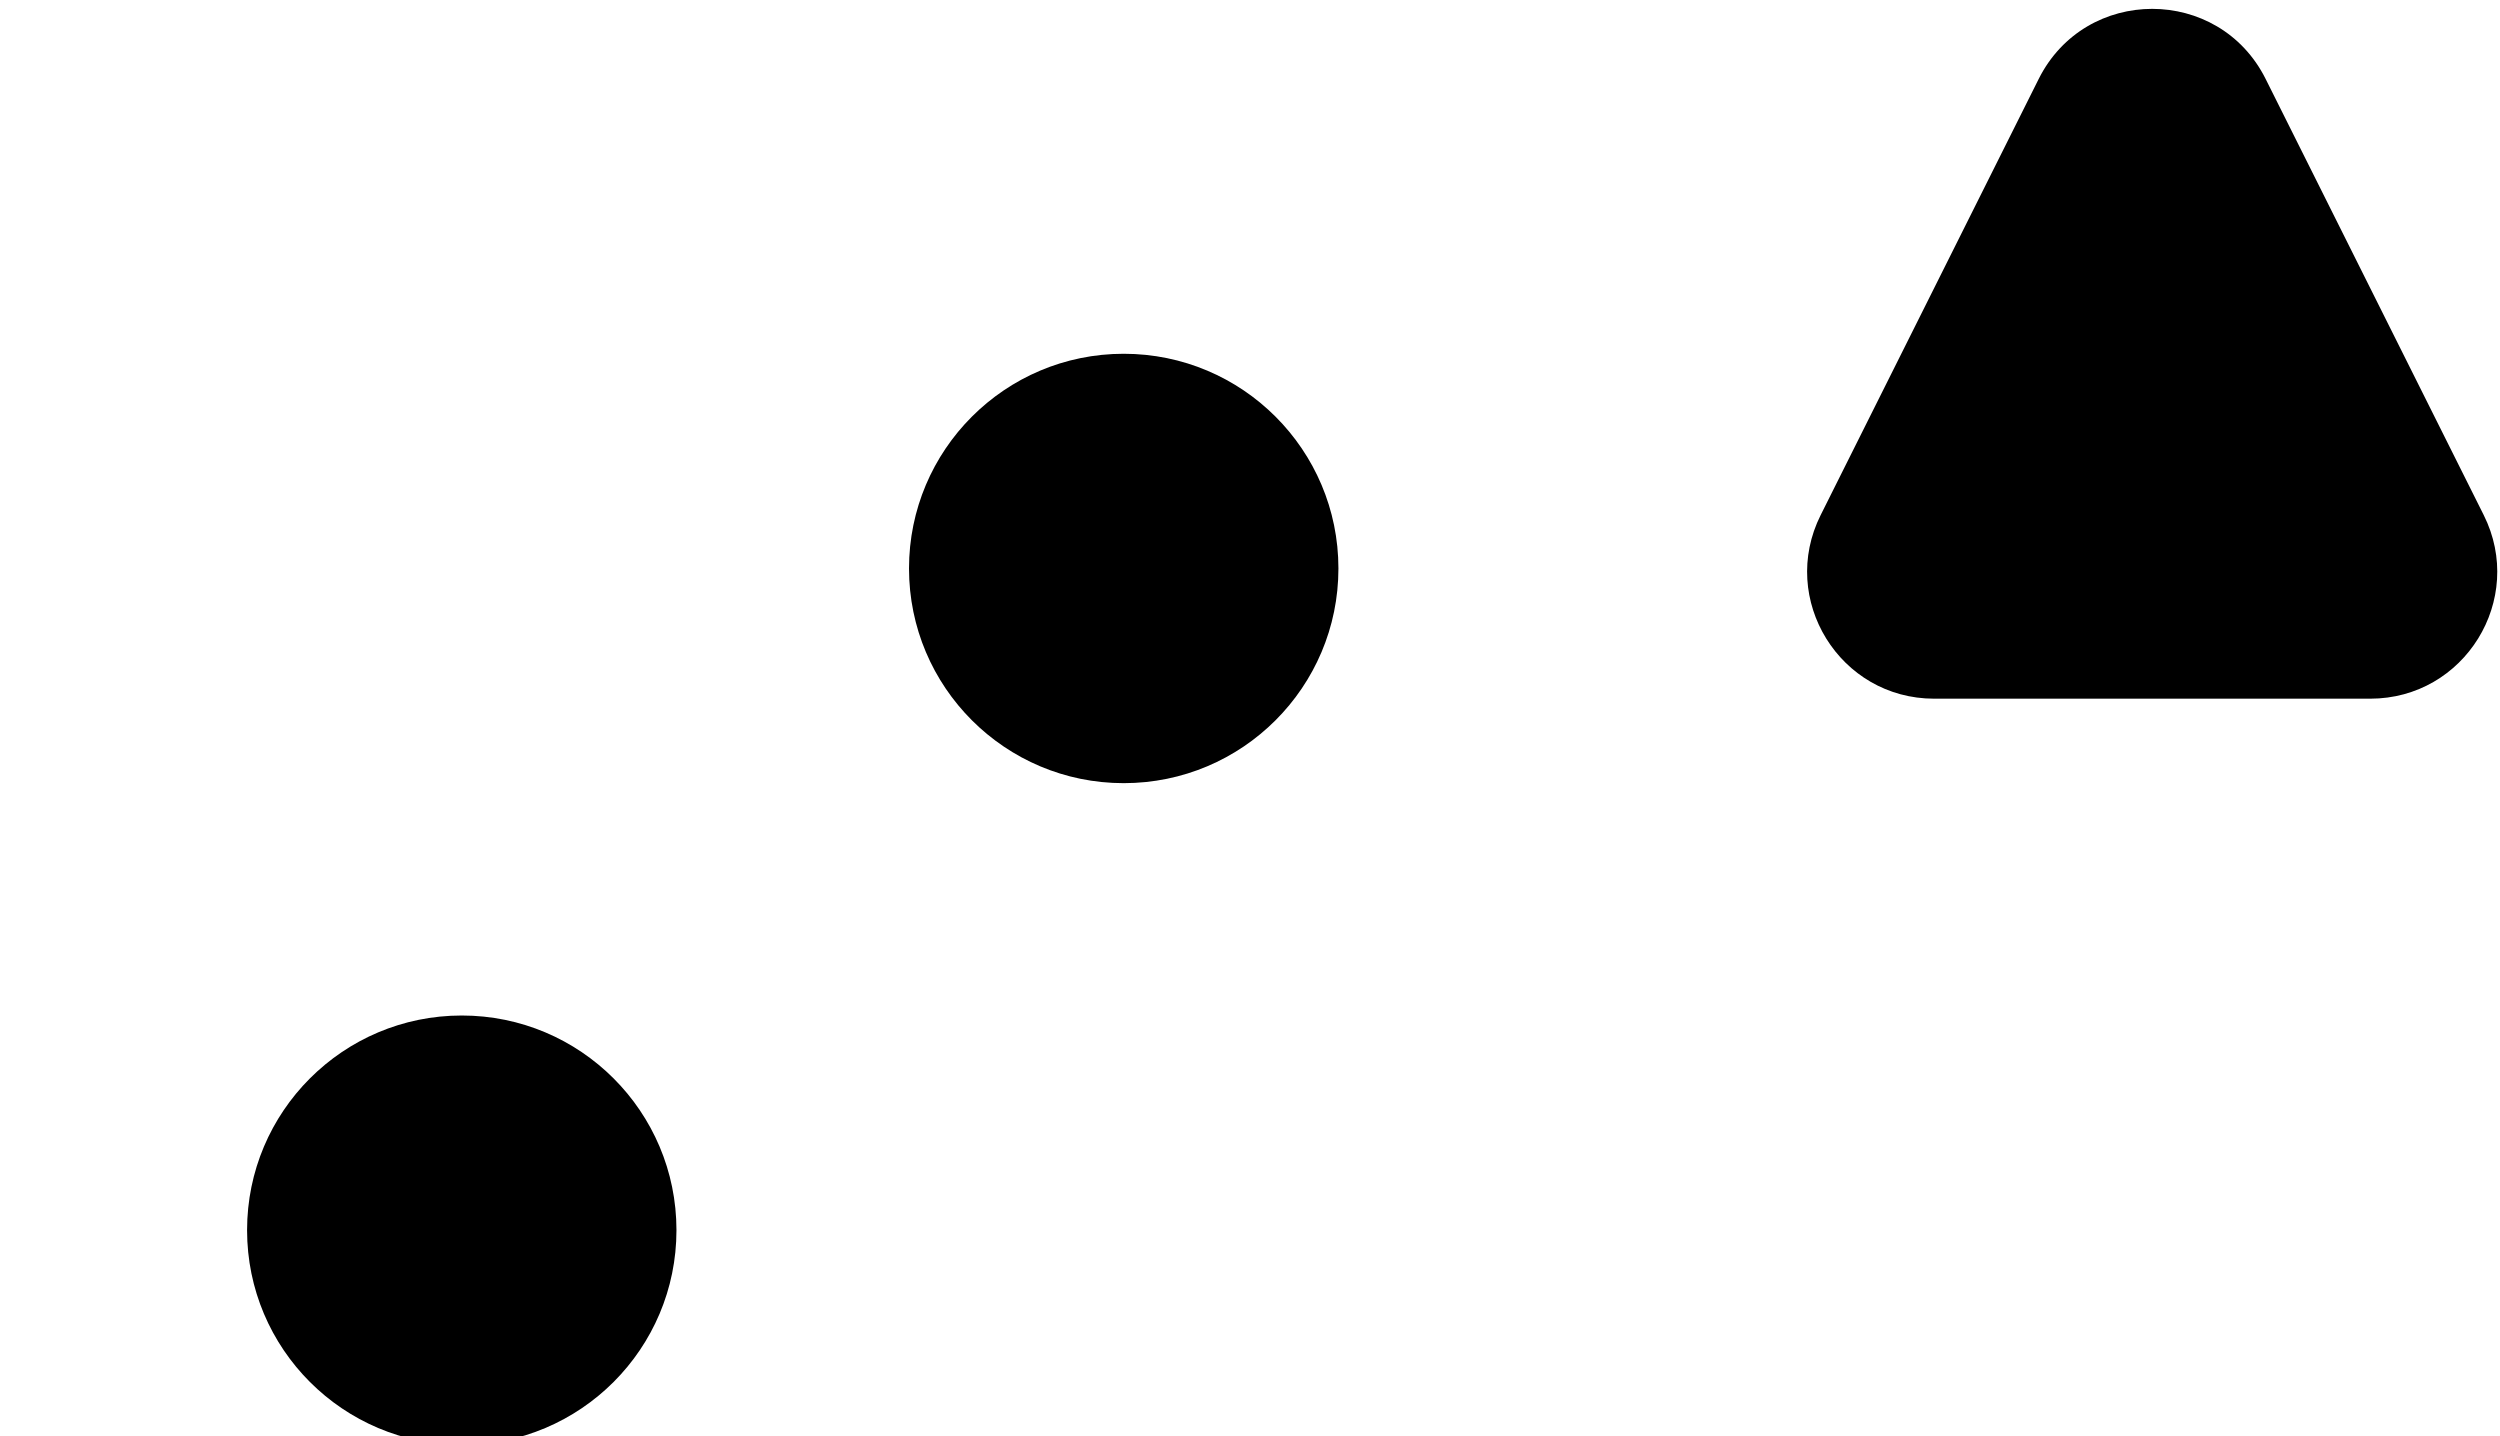 <svg
   xmlns:svg="http://www.w3.org/2000/svg"
   xmlns="http://www.w3.org/2000/svg"
   xmlns:xlink="http://www.w3.org/1999/xlink"
   xmlns:sodipodi="http://sodipodi.sourceforge.net/DTD/sodipodi-0.dtd"
   xmlns:inkscape="http://www.inkscape.org/namespaces/inkscape"
   version="1.1"
   id="svg2"
   xml:space="preserve"
   viewBox="0 0 119.776 68.818"
   sodipodi:docname="arrow.svg"
   inkscape:version="1.0 (6e3e5246a0, 2020-05-07)"><g
     id="g10"
     inkscape:groupmode="layer"
     inkscape:label="assets-complement"
     transform="matrix(1.333,0,0,-1.333,-402.695,1697.389)"><g
       id="g1245"><g
         transform="translate(387.286,1248.248)"
         id="g364"><path
           id="path366"
           style="fill-opacity:1;fill-rule:nonzero;stroke:none"
           d="m 0,0 h -15.672 c -3.39,0 -5.596,3.568 -4.079,6.6 l 7.835,15.672 c 1.682,3.362 6.479,3.362 8.159,0 L 4.08,6.6 C 5.596,3.568 3.391,0 0,0" /></g><g
         id="g1230"><g
           id="g340"
           transform="translate(326.41,1229.145)"><path
             d="m 0,0 c 0,-4.262 -3.455,-7.717 -7.717,-7.717 -4.262,0 -7.716,3.455 -7.716,7.717 0,4.262 3.454,7.716 7.716,7.716 C -3.455,7.716 0,4.262 0,0"
             style="fill-opacity:1;fill-rule:nonzero;stroke:none"
             id="path342" /></g><g
           id="g344"
           transform="translate(350.202,1252.928)"><path
             d="m 0,0 c 0,-4.262 -3.455,-7.716 -7.717,-7.716 -4.262,0 -7.717,3.454 -7.717,7.716 0,4.262 3.455,7.717 7.717,7.717 C -3.455,7.717 0,4.262 0,0"
             style="fill-opacity:1;fill-rule:nonzero;stroke:none"
             id="path346" /></g><g
           id="g384"
           transform="translate(305.521,1240.607)"><path
             d="m 0,0 c 0,-6.805 5.517,-12.321 12.321,-12.321 6.805,0 12.322,5.516 12.322,12.321"
             style="fill:none;stroke-width:7;stroke-linecap:round;stroke-linejoin:round;stroke-miterlimit:10;stroke-dasharray:none;stroke-opacity:1"
             id="path386" /></g><g
           id="g388"
           transform="translate(330.164,1240.607)"><path
             d="M 0,0 C 0,6.805 5.516,12.321 12.321,12.321 19.126,12.321 24.643,6.805 24.643,0"
             style="fill:none;stroke-width:7;stroke-linecap:round;stroke-linejoin:round;stroke-miterlimit:10;stroke-dasharray:none;stroke-opacity:1"
             id="path390" /></g><g
           id="g392"
           transform="translate(354.807,1240.607)"><path
             d="m 0,0 c 0,-6.805 5.517,-12.321 12.321,-12.321 6.805,0 12.322,5.516 12.322,12.321"
             style="fill:none;stroke-width:7;stroke-linecap:round;stroke-linejoin:round;stroke-miterlimit:10;stroke-dasharray:none;stroke-opacity:1"
             id="path394" /></g></g></g></g></svg>
